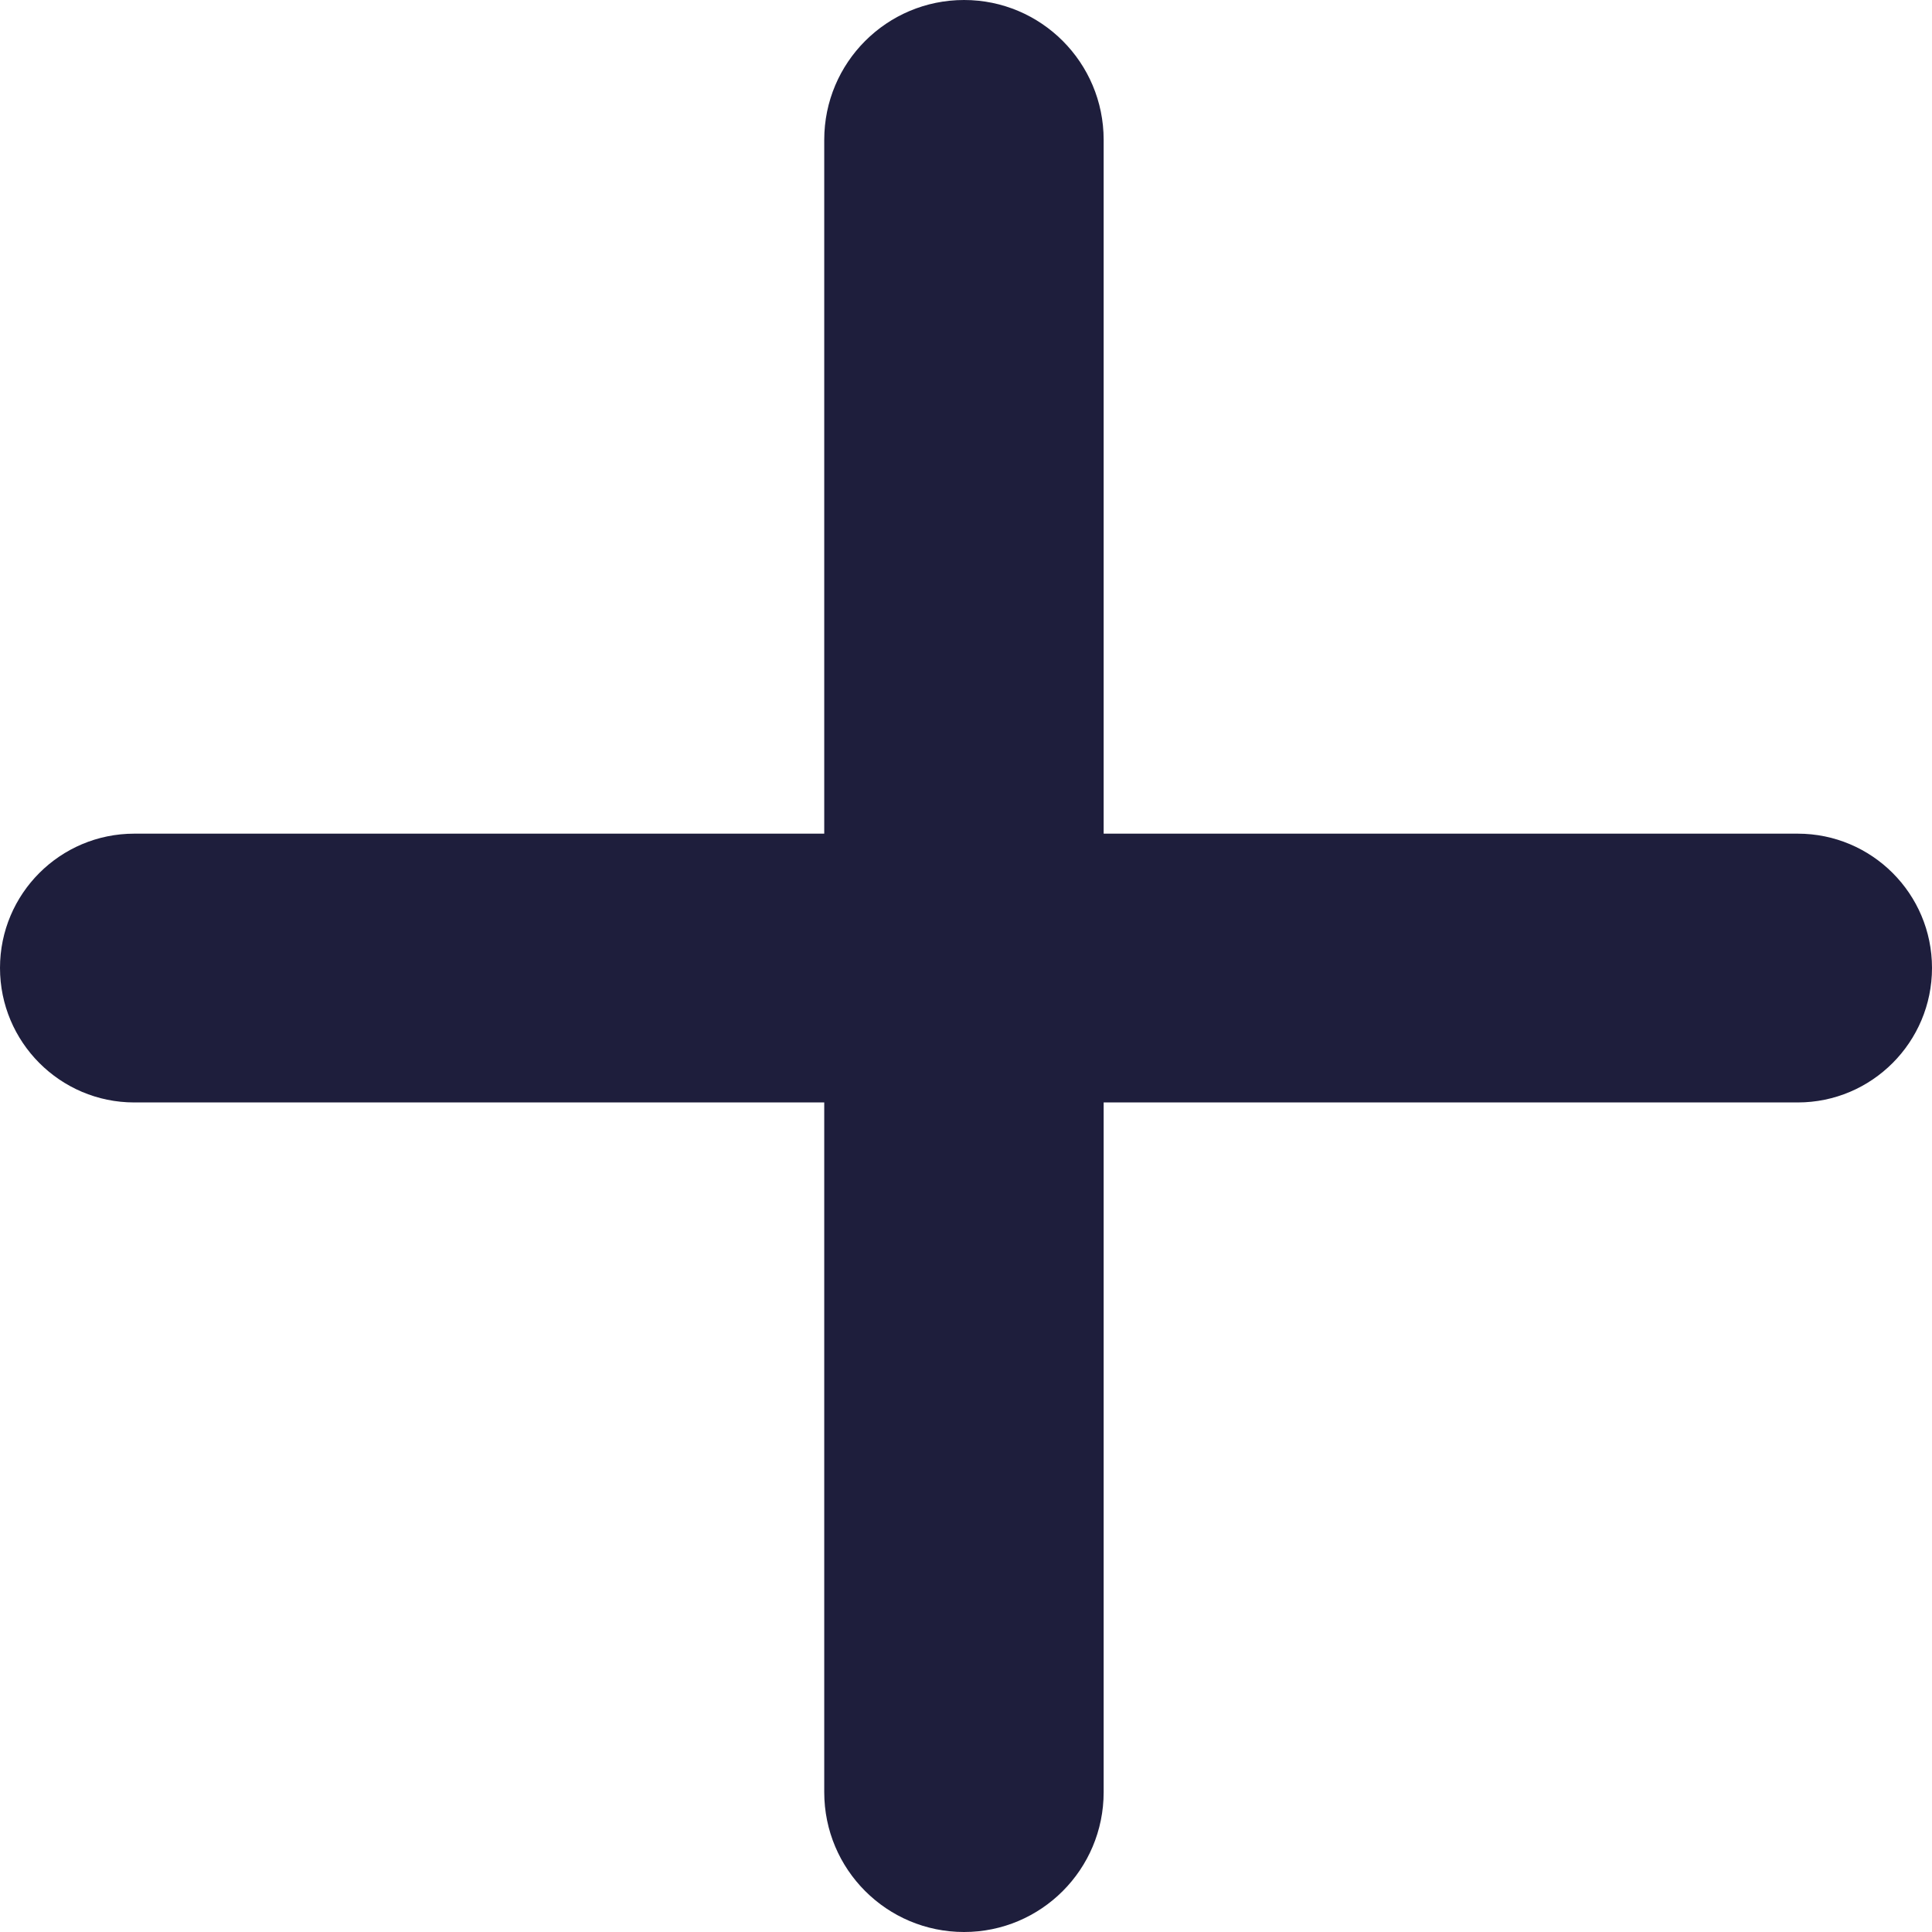 <svg width="8" height="8" viewBox="0 0 8 8" fill="none" xmlns="http://www.w3.org/2000/svg">
    <path fill-rule="evenodd" clip-rule="evenodd"
        d="M4.57 3.452H7.444C7.751 3.452 8 3.701 8 4.008C8 4.315 7.751 4.565 7.444 4.565H4.57V7.421C4.57 7.741 4.311 8 3.992 8C3.672 8 3.413 7.741 3.413 7.421V4.565H0.556C0.249 4.565 0 4.315 0 4.008C0 3.701 0.249 3.452 0.556 3.452H3.413V0.579C3.413 0.259 3.672 0 3.992 0C4.311 0 4.57 0.259 4.57 0.579V3.452Z"
        fill="#1E1E3C" />
</svg>
    